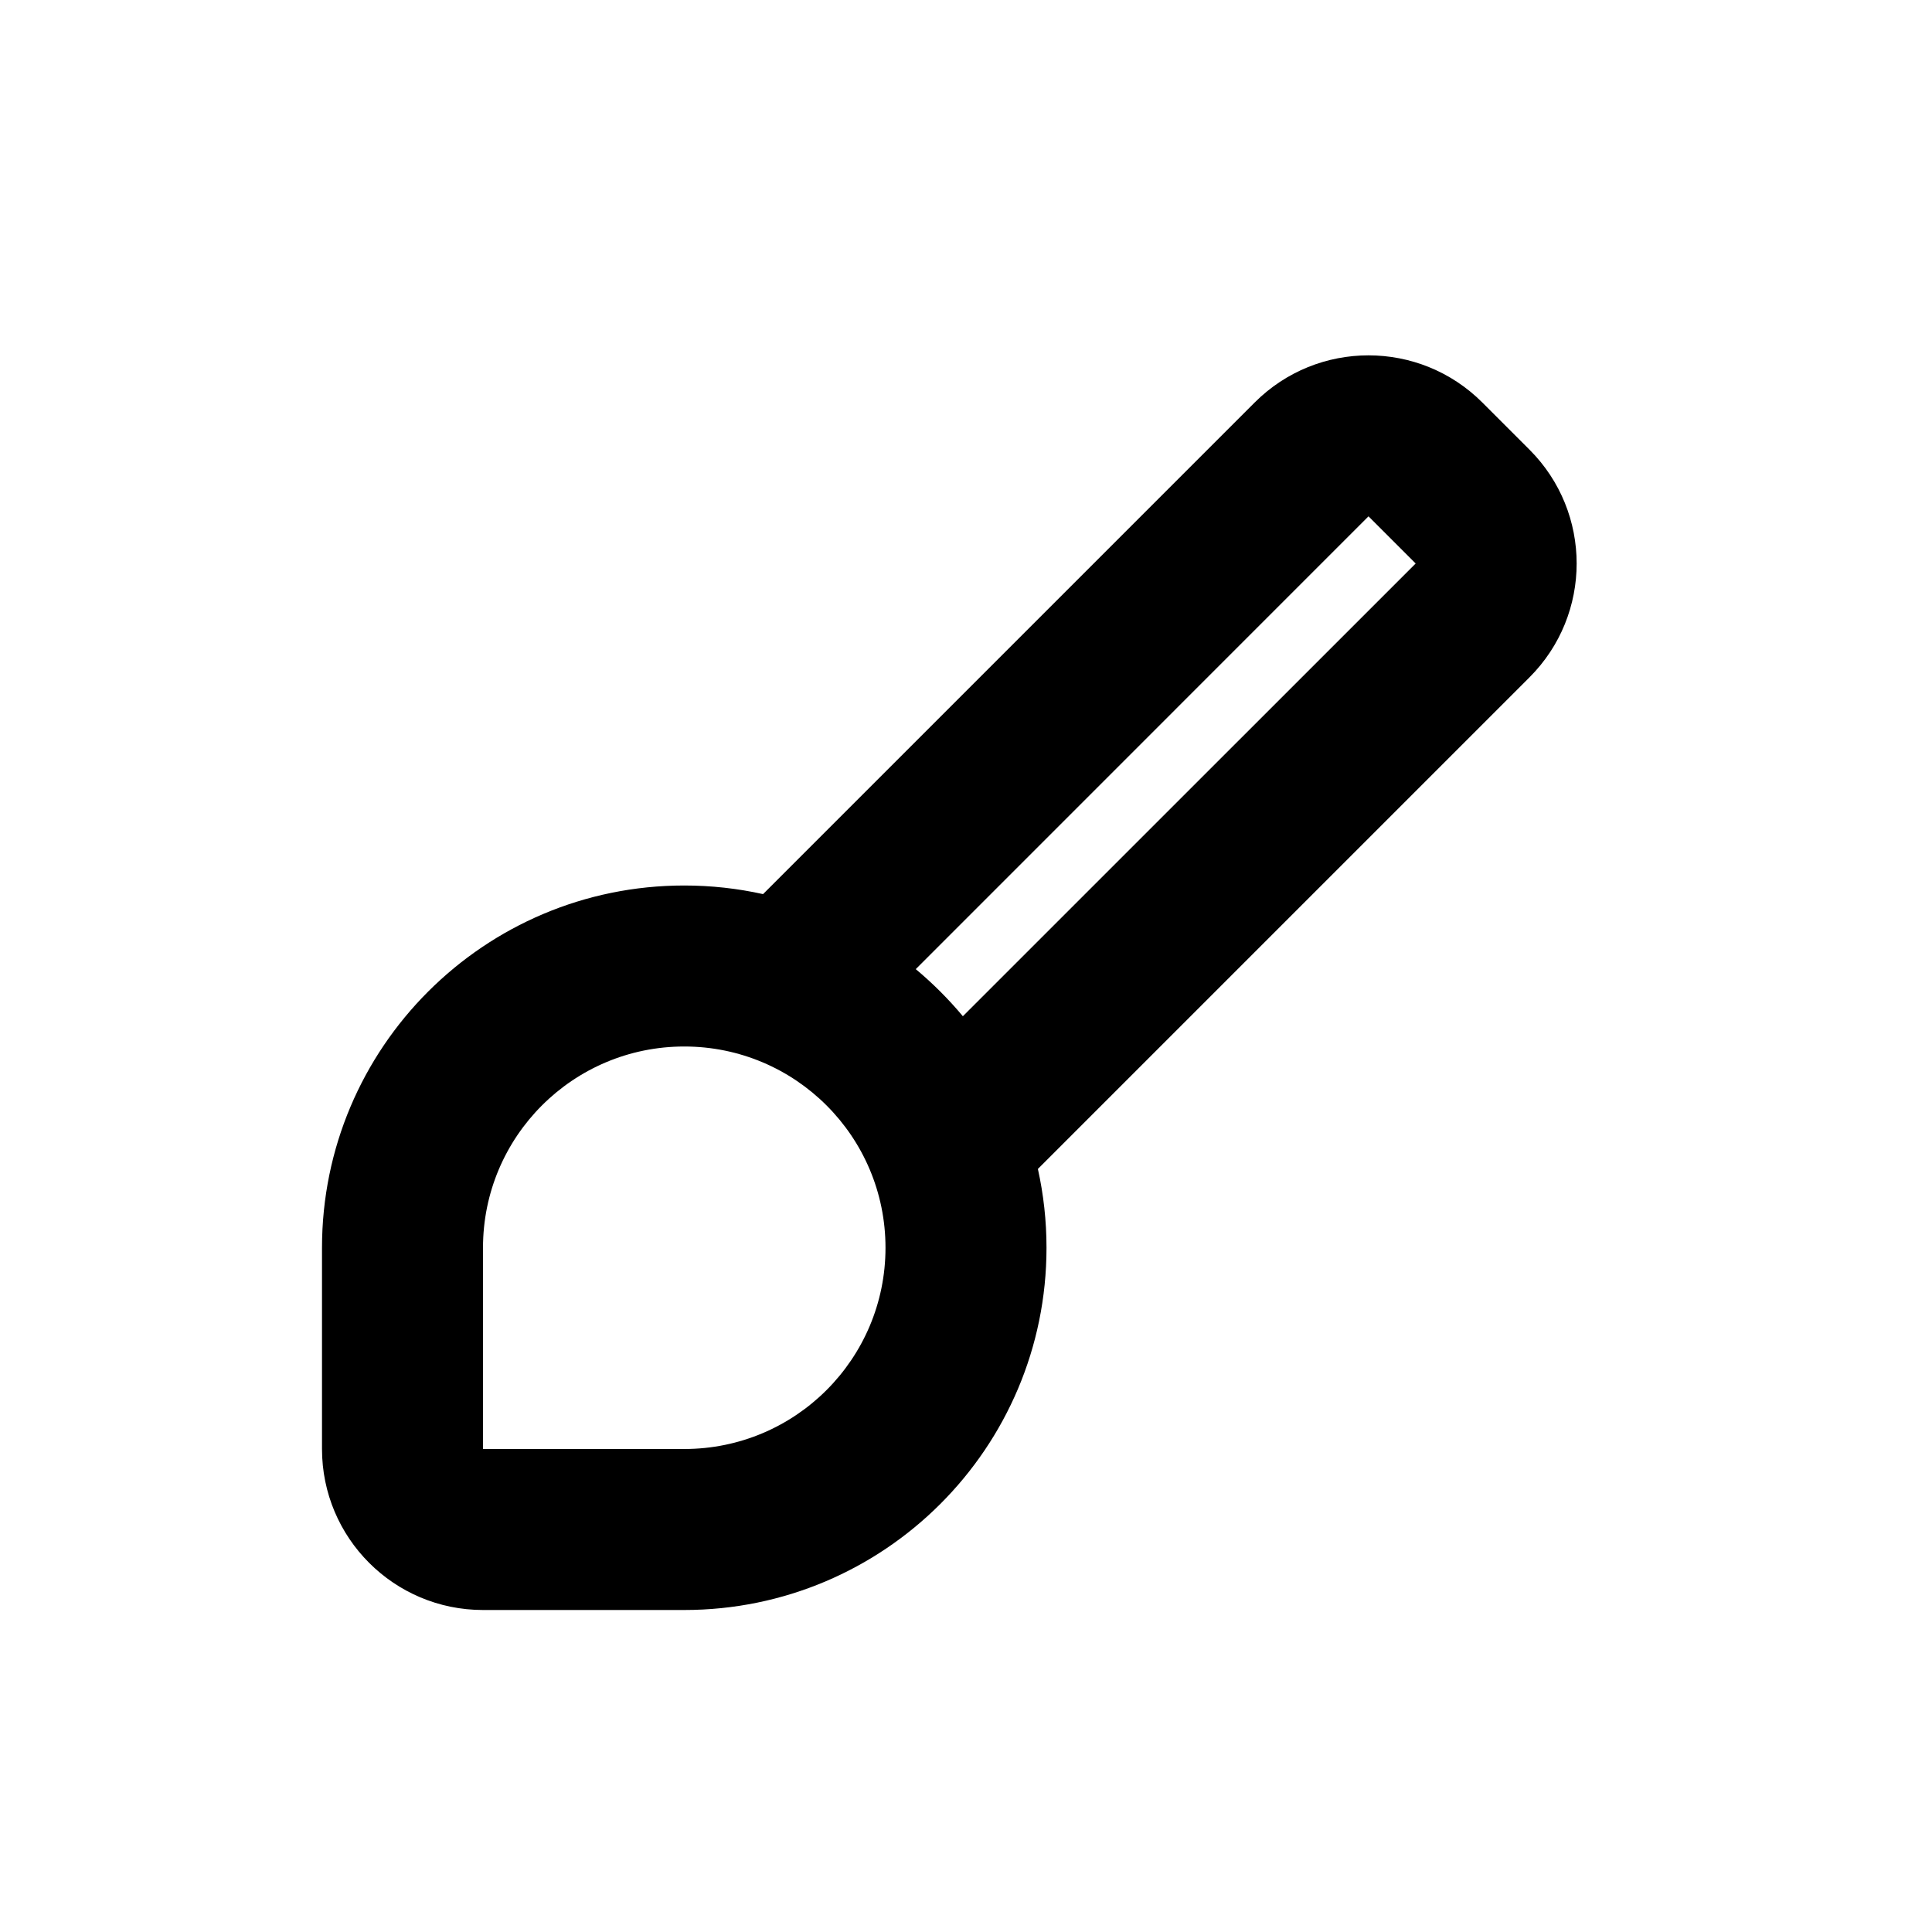 <svg width="24" height="24" viewBox="0 0 24 24" fill="none" xmlns="http://www.w3.org/2000/svg">
<path fill-rule="evenodd" clip-rule="evenodd" d="M18.414 5C17.633 4.219 16.367 4.219 15.586 5L9.479 11.107C9.164 11.037 8.836 11 8.5 11C6.015 11 4 13.015 4 15.5L4 18C4 19.105 4.895 20 6 20H6.005H6.009H6.014H6.019H6.024H6.029H6.034H6.038H6.043H6.048H6.053H6.058H6.063H6.068H6.073H6.078H6.082H6.087H6.092H6.097H6.102H6.107H6.112H6.117H6.122H6.127H6.132H6.137H6.142H6.147H6.152H6.157H6.162H6.167H6.172H6.177H6.182H6.187H6.192H6.197H6.202H6.207H6.212H6.217H6.223H6.228H6.233H6.238H6.243H6.248H6.253H6.258H6.263H6.268H6.274H6.279H6.284H6.289H6.294H6.299H6.304H6.31H6.315H6.32H6.325H6.33H6.335H6.341H6.346H6.351H6.356H6.361H6.367H6.372H6.377H6.382H6.387H6.393H6.398H6.403H6.408H6.414H6.419H6.424H6.429H6.435H6.44H6.445H6.45H6.456H6.461H6.466H6.471H6.477H6.482H6.487H6.493H6.498H6.503H6.508H6.514H6.519H6.524H6.53H6.535H6.54H6.546H6.551H6.556H6.562H6.567H6.572H6.578H6.583H6.588H6.594H6.599H6.604H6.61H6.615H6.62H6.626H6.631H6.636H6.642H6.647H6.652H6.658H6.663H6.669H6.674H6.679H6.685H6.69H6.695H6.701H6.706H6.712H6.717H6.722H6.728H6.733H6.739H6.744H6.749H6.755H6.76H6.765H6.771H6.776H6.782H6.787H6.792H6.798H6.803H6.809H6.814H6.819H6.825H6.83H6.836H6.841H6.847H6.852H6.857H6.863H6.868H6.874H6.879H6.884H6.89H6.895H6.901H6.906H6.911H6.917H6.922H6.928H6.933H6.939H6.944H6.949H6.955H6.96H6.966H6.971H6.976H6.982H6.987H6.993H6.998H7.003H7.009H7.014H7.02H7.025H7.031H7.036H7.041H7.047H7.052H7.058H7.063H7.068H7.074H7.079H7.085H7.09H7.095H7.101H7.106H7.112H7.117H7.122H7.128H7.133H7.138H7.144H7.149H7.155H7.16H7.165H7.171H7.176H7.181H7.187H7.192H7.198H7.203H7.208H7.214H7.219H7.224H7.23H7.235H7.24H7.246H7.251H7.256H7.262H7.267H7.273H7.278H7.283H7.289H7.294H7.299H7.304H7.31H7.315H7.32H7.326H7.331H7.336H7.342H7.347H7.352H7.358H7.363H7.368H7.373H7.379H7.384H7.389H7.395H7.4H7.405H7.41H7.416H7.421H7.426H7.431H7.437H7.442H7.447H7.452H7.458H7.463H7.468H7.473H7.478H7.484H7.489H7.494H7.499H7.504H7.51H7.515H7.52H7.525H7.53H7.535H7.541H7.546H7.551H7.556H7.561H7.566H7.572H7.577H7.582H7.587H7.592H7.597H7.602H7.607H7.612H7.618H7.623H7.628H7.633H7.638H7.643H7.648H7.653H7.658H7.663H7.668H7.673H7.678H7.683H7.688H7.693H7.698H7.703H7.708H7.713H7.718H7.723H7.728H7.733H7.738H7.743H7.748H7.753H7.758H7.763H7.768H7.773H7.778H7.783H7.788H7.793H7.797H7.802H7.807H7.812H7.817H7.822H7.827H7.831H7.836H7.841H7.846H7.851H7.856H7.86H7.865H7.87H7.875H7.88H7.884H7.889H7.894H7.899H7.903H7.908H7.913H7.918H7.922H7.927H7.932H7.936H7.941H7.946H7.95H7.955H7.96H7.964H7.969H7.974H7.978H7.983H7.988H7.992H7.997H8.001H8.006H8.011H8.015H8.02H8.024H8.029H8.033H8.038H8.042H8.047H8.051H8.056H8.06H8.065H8.069H8.074H8.078H8.083H8.087H8.091H8.096H8.1H8.105H8.109H8.113H8.118H8.122H8.126H8.131H8.135H8.139H8.144H8.148H8.152H8.157H8.161H8.165H8.169H8.174H8.178H8.182H8.186H8.191H8.195H8.199H8.203H8.207H8.212H8.216H8.22H8.224H8.228H8.232H8.236H8.24H8.245H8.249H8.253H8.257H8.261H8.265H8.269H8.273H8.277H8.281H8.285H8.289H8.293H8.297H8.301H8.305H8.308H8.312H8.316H8.32H8.324H8.328H8.332H8.336H8.339H8.343H8.347H8.351H8.355H8.358H8.362H8.366H8.37H8.373H8.377H8.381H8.385H8.388H8.392H8.396H8.399H8.403H8.407H8.41H8.414H8.417H8.421H8.425H8.428H8.432H8.435H8.439H8.442H8.446H8.449H8.453H8.456H8.46H8.463H8.466H8.47H8.473H8.477H8.48H8.483H8.487H8.49H8.493H8.497H8.5C10.985 20 13 17.985 13 15.5C13 15.164 12.963 14.836 12.893 14.521L19 8.414C19.781 7.633 19.781 6.367 19 5.586L18.414 5ZM11.961 12.624L17.586 7L17 6.414L11.376 12.039C11.588 12.216 11.784 12.412 11.961 12.624ZM6 15.5C6 14.119 7.119 13 8.5 13C9.881 13 11 14.119 11 15.5C11 16.881 9.881 18 8.5 18H8.497H8.493H8.49H8.487H8.483H8.48H8.477H8.473H8.47H8.466H8.463H8.46H8.456H8.453H8.449H8.446H8.442H8.439H8.435H8.432H8.428H8.425H8.421H8.417H8.414H8.41H8.407H8.403H8.399H8.396H8.392H8.388H8.385H8.381H8.377H8.373H8.37H8.366H8.362H8.358H8.355H8.351H8.347H8.343H8.339H8.336H8.332H8.328H8.324H8.32H8.316H8.312H8.308H8.305H8.301H8.297H8.293H8.289H8.285H8.281H8.277H8.273H8.269H8.265H8.261H8.257H8.253H8.249H8.245H8.24H8.236H8.232H8.228H8.224H8.22H8.216H8.212H8.207H8.203H8.199H8.195H8.191H8.186H8.182H8.178H8.174H8.169H8.165H8.161H8.157H8.152H8.148H8.144H8.139H8.135H8.131H8.126H8.122H8.118H8.113H8.109H8.105H8.1H8.096H8.091H8.087H8.083H8.078H8.074H8.069H8.065H8.06H8.056H8.051H8.047H8.042H8.038H8.033H8.029H8.024H8.02H8.015H8.011H8.006H8.001H7.997H7.992H7.988H7.983H7.978H7.974H7.969H7.964H7.96H7.955H7.95H7.946H7.941H7.936H7.932H7.927H7.922H7.918H7.913H7.908H7.903H7.899H7.894H7.889H7.884H7.88H7.875H7.87H7.865H7.86H7.856H7.851H7.846H7.841H7.836H7.831H7.827H7.822H7.817H7.812H7.807H7.802H7.797H7.793H7.788H7.783H7.778H7.773H7.768H7.763H7.758H7.753H7.748H7.743H7.738H7.733H7.728H7.723H7.718H7.713H7.708H7.703H7.698H7.693H7.688H7.683H7.678H7.673H7.668H7.663H7.658H7.653H7.648H7.643H7.638H7.633H7.628H7.623H7.618H7.612H7.607H7.602H7.597H7.592H7.587H7.582H7.577H7.572H7.566H7.561H7.556H7.551H7.546H7.541H7.535H7.53H7.525H7.52H7.515H7.51H7.504H7.499H7.494H7.489H7.484H7.478H7.473H7.468H7.463H7.458H7.452H7.447H7.442H7.437H7.431H7.426H7.421H7.416H7.41H7.405H7.4H7.395H7.389H7.384H7.379H7.373H7.368H7.363H7.358H7.352H7.347H7.342H7.336H7.331H7.326H7.32H7.315H7.31H7.304H7.299H7.294H7.289H7.283H7.278H7.273H7.267H7.262H7.256H7.251H7.246H7.24H7.235H7.23H7.224H7.219H7.214H7.208H7.203H7.198H7.192H7.187H7.181H7.176H7.171H7.165H7.16H7.155H7.149H7.144H7.138H7.133H7.128H7.122H7.117H7.112H7.106H7.101H7.095H7.09H7.085H7.079H7.074H7.068H7.063H7.058H7.052H7.047H7.041H7.036H7.031H7.025H7.02H7.014H7.009H7.003H6.998H6.993H6.987H6.982H6.976H6.971H6.966H6.96H6.955H6.949H6.944H6.939H6.933H6.928H6.922H6.917H6.911H6.906H6.901H6.895H6.89H6.884H6.879H6.874H6.868H6.863H6.857H6.852H6.847H6.841H6.836H6.83H6.825H6.819H6.814H6.809H6.803H6.798H6.792H6.787H6.782H6.776H6.771H6.765H6.76H6.755H6.749H6.744H6.739H6.733H6.728H6.722H6.717H6.712H6.706H6.701H6.695H6.69H6.685H6.679H6.674H6.669H6.663H6.658H6.652H6.647H6.642H6.636H6.631H6.626H6.62H6.615H6.61H6.604H6.599H6.594H6.588H6.583H6.578H6.572H6.567H6.562H6.556H6.551H6.546H6.54H6.535H6.53H6.524H6.519H6.514H6.508H6.503H6.498H6.493H6.487H6.482H6.477H6.471H6.466H6.461H6.456H6.45H6.445H6.44H6.435H6.429H6.424H6.419H6.414H6.408H6.403H6.398H6.393H6.387H6.382H6.377H6.372H6.367H6.361H6.356H6.351H6.346H6.341H6.335H6.33H6.325H6.32H6.315H6.31H6.304H6.299H6.294H6.289H6.284H6.279H6.274H6.268H6.263H6.258H6.253H6.248H6.243H6.238H6.233H6.228H6.223H6.217H6.212H6.207H6.202H6.197H6.192H6.187H6.182H6.177H6.172H6.167H6.162H6.157H6.152H6.147H6.142H6.137H6.132H6.127H6.122H6.117H6.112H6.107H6.102H6.097H6.092H6.087H6.082H6.078H6.073H6.068H6.063H6.058H6.053H6.048H6.043H6.038H6.034H6.029H6.024H6.019H6.014H6.009H6.005H6L6 15.5Z" fill="currentColor"/>
</svg>
